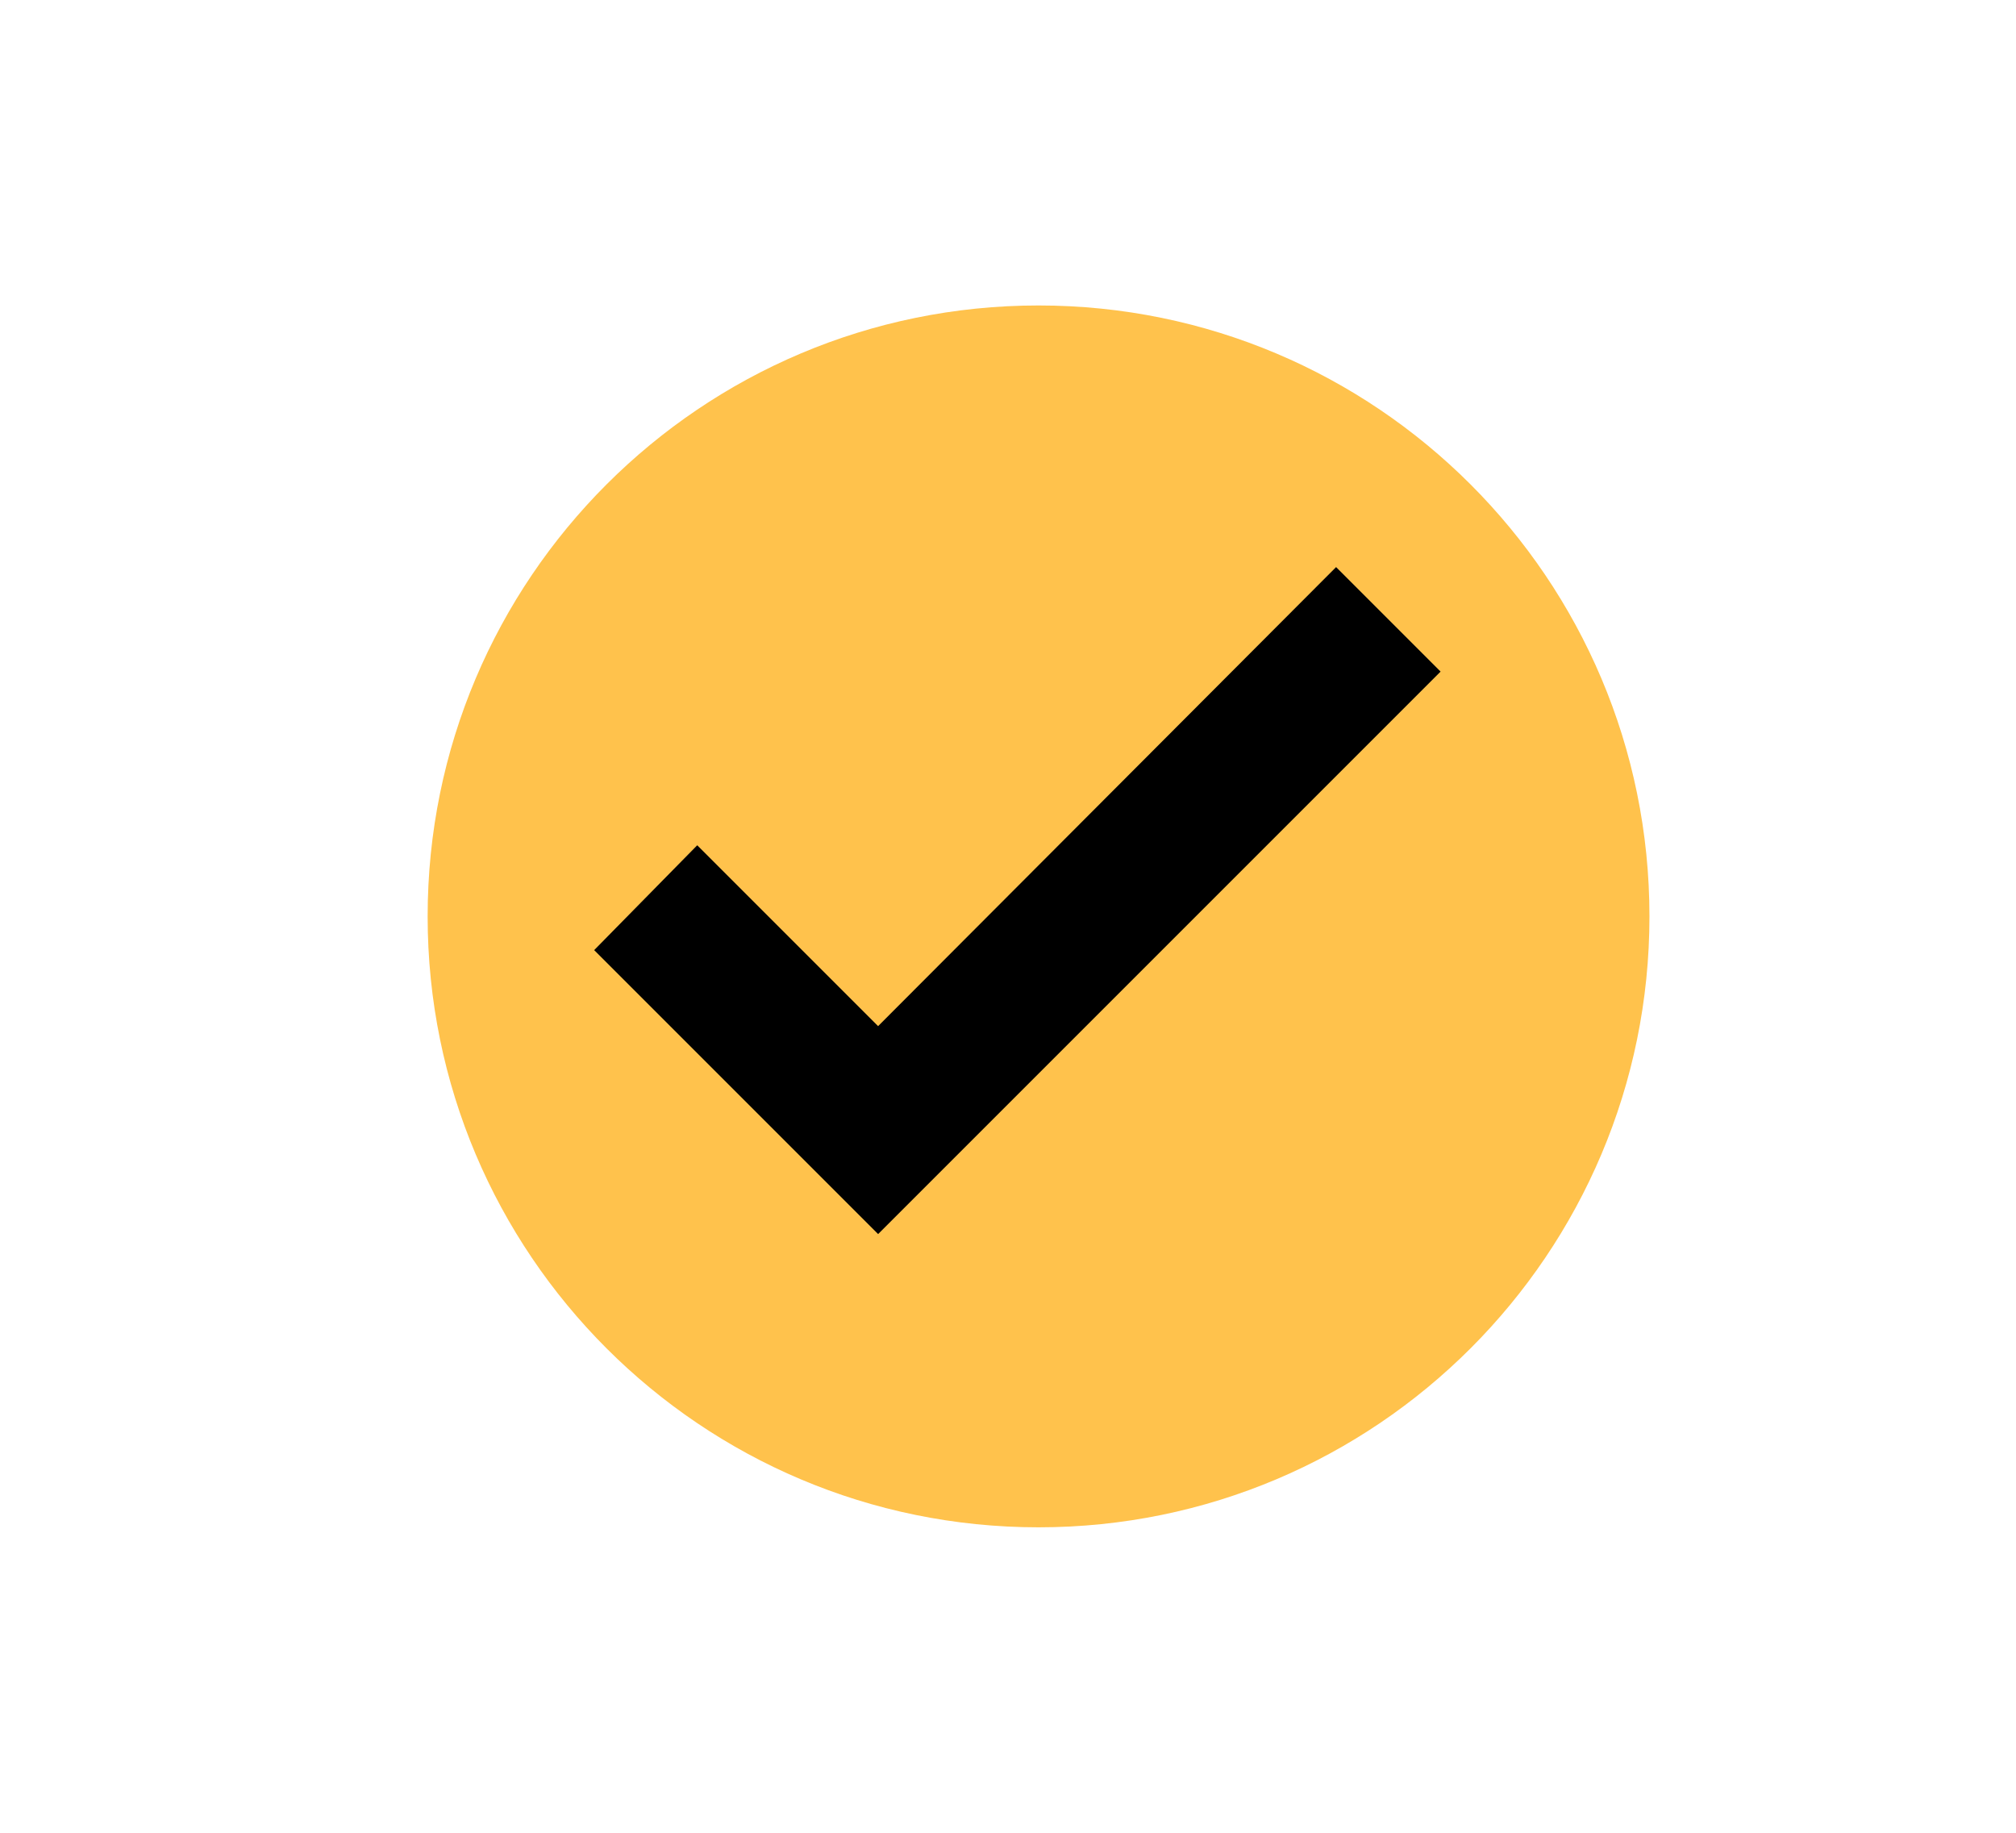 <svg xmlns="http://www.w3.org/2000/svg" width="33" height="30" viewBox="0 0 33 30"><g><g><path fill="#ffc24c" d="M17 25c5.523 0 10-4.477 10-10S22.523 5 17 5 7 9.477 7 15s4.477 10 10 10z"/></g><g><path d="M14.374 19.493l8.5-8.5-1.003-1.003-7.497 7.514-2.958-2.958-.986 1.003z"/><path fill="none" stroke="#000" stroke-miterlimit="20" d="M14.374 19.493v0l8.5-8.5v0L21.871 9.99v0l-7.497 7.514v0l-2.958-2.958v0l-.986 1.003v0z"/></g></g></svg>